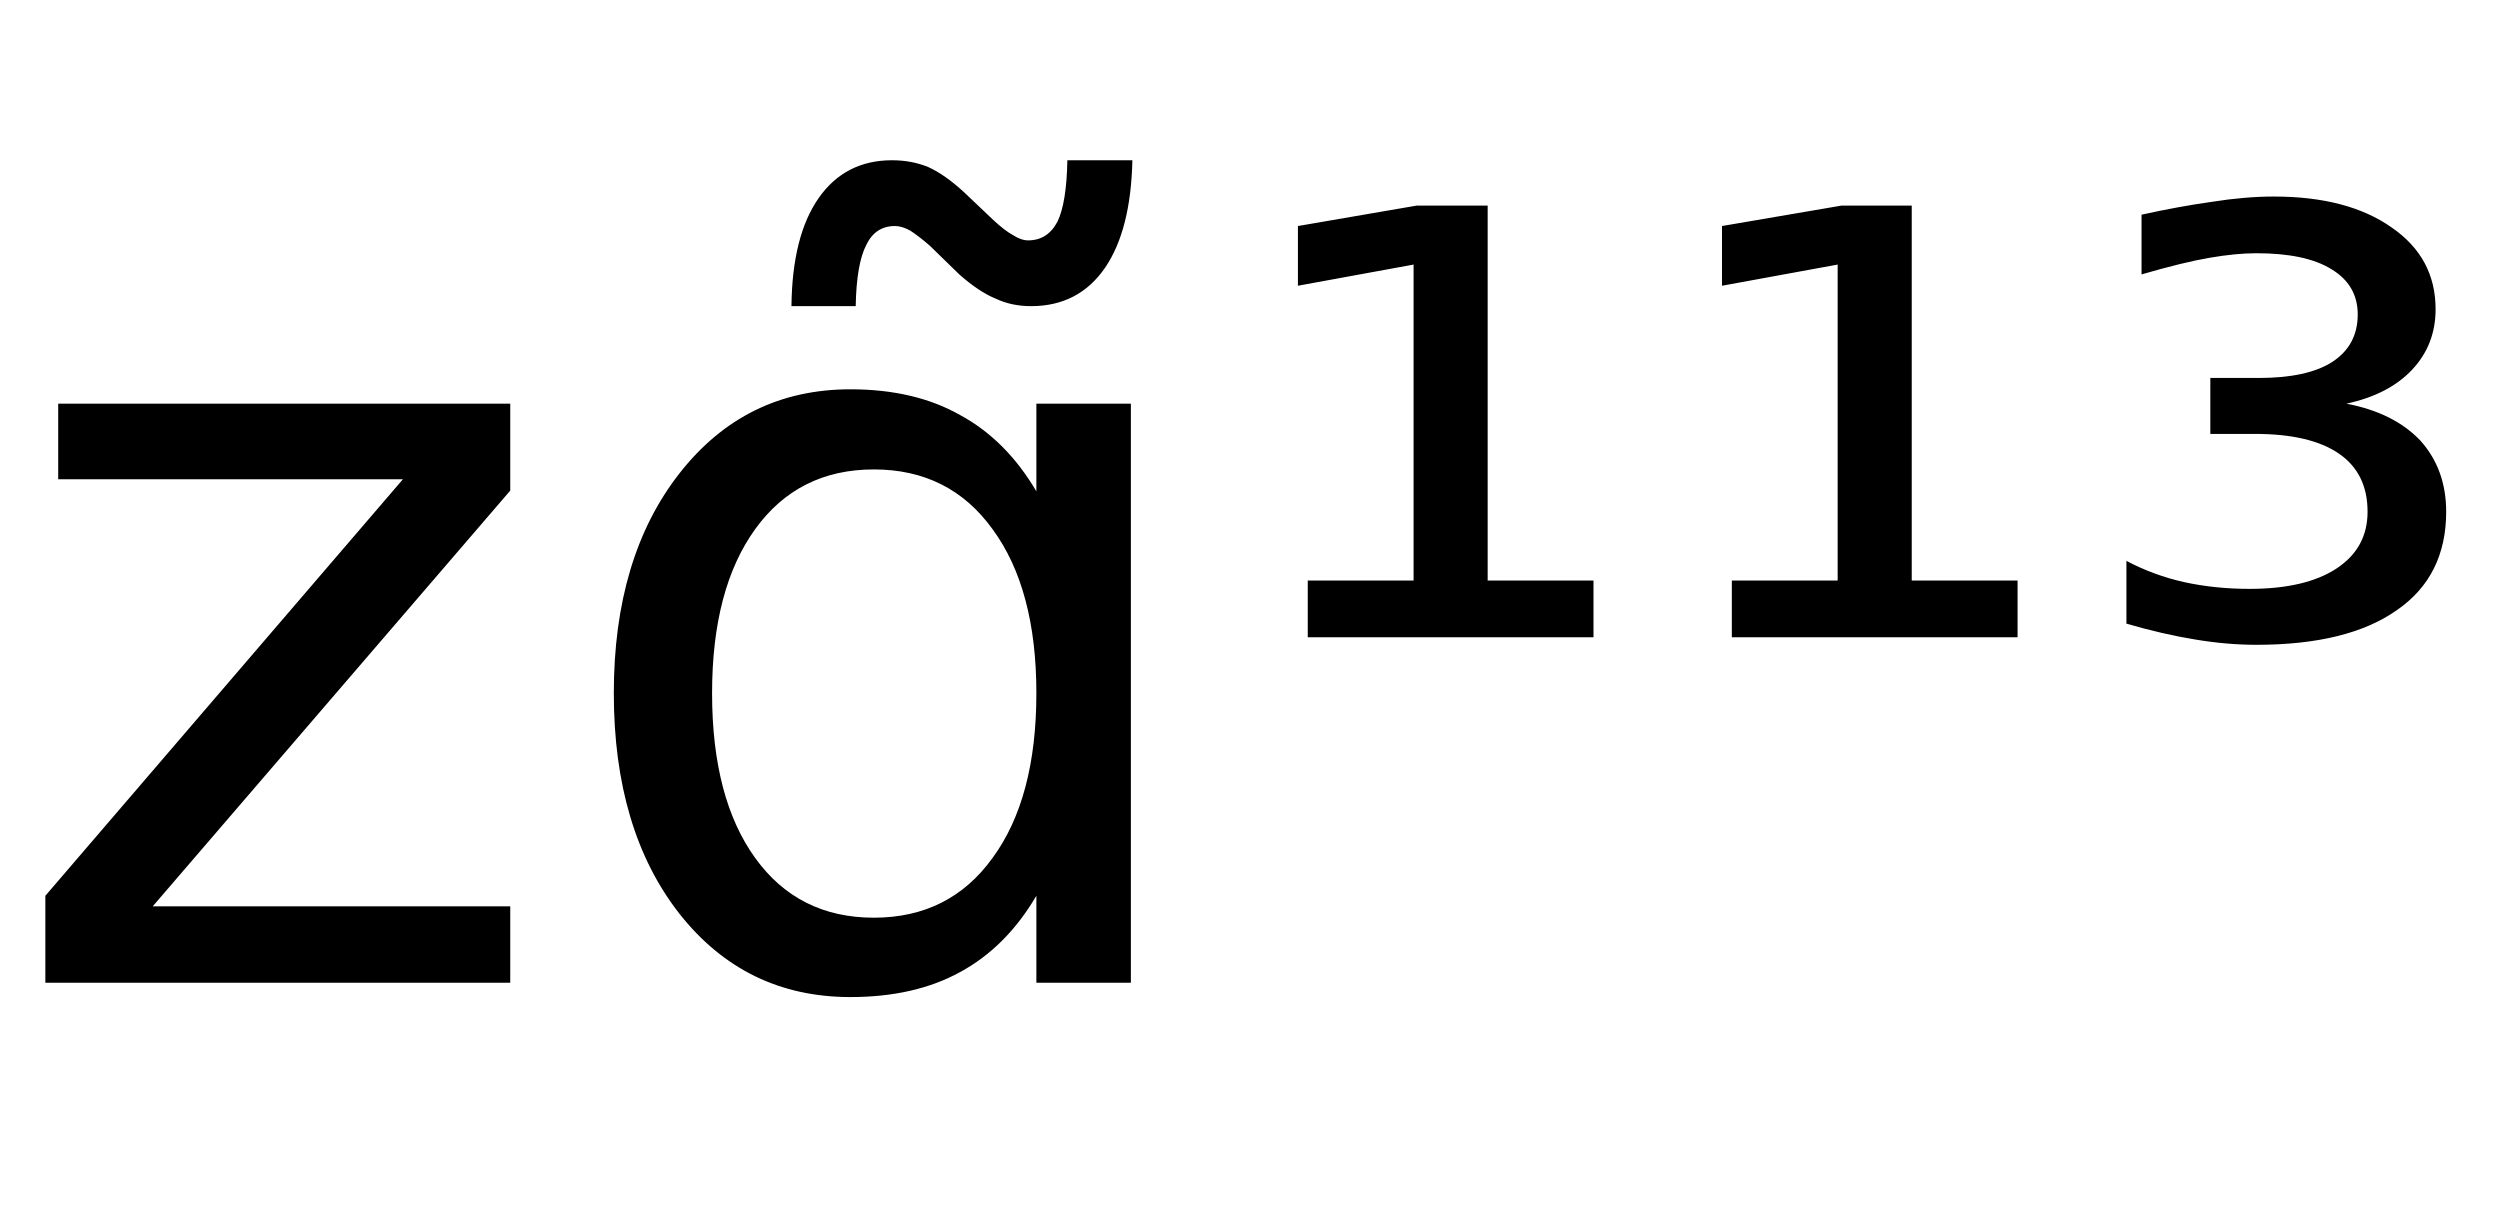 <svg height="16.297" width="33.072" xmlns="http://www.w3.org/2000/svg" ><path d="M0.77 6.34L0.77 5.34L6.75 5.34L6.75 6.49L2.02 11.99L6.75 11.99L6.75 13.00L0.60 13.00L0.60 11.85L5.33 6.34L0.77 6.34ZM13.71 6.50L13.71 6.50L13.71 5.34L14.96 5.34L14.96 13.00L13.71 13.00L13.71 11.85Q13.31 12.53 12.70 12.86Q12.10 13.19 11.25 13.19L11.25 13.19Q9.86 13.19 8.99 12.09Q8.12 10.98 8.12 9.17L8.12 9.17Q8.12 7.37 8.99 6.26Q9.86 5.15 11.25 5.15L11.25 5.15Q12.10 5.15 12.70 5.49Q13.31 5.82 13.71 6.50ZM9.42 9.17L9.42 9.17Q9.42 10.56 9.99 11.35Q10.56 12.14 11.56 12.14L11.56 12.14Q12.56 12.14 13.13 11.35Q13.71 10.56 13.71 9.17L13.71 9.17Q13.71 7.79 13.13 7.00Q12.56 6.21 11.56 6.21L11.56 6.21Q10.56 6.21 9.99 7.00Q9.42 7.79 9.42 9.17ZM12.69 3.63L12.69 3.63L12.30 3.25Q12.15 3.12 12.04 3.05Q11.93 2.99 11.84 2.99L11.84 2.99Q11.58 2.99 11.46 3.24Q11.33 3.49 11.32 4.05L11.32 4.05L10.47 4.05Q10.48 3.12 10.83 2.62Q11.18 2.12 11.80 2.12L11.80 2.12Q12.06 2.12 12.28 2.21Q12.50 2.31 12.75 2.54L12.75 2.54L13.14 2.91Q13.29 3.05 13.40 3.11Q13.51 3.18 13.60 3.18L13.60 3.18Q13.86 3.18 13.99 2.93Q14.11 2.68 14.12 2.12L14.12 2.12L14.98 2.12Q14.96 3.04 14.62 3.54Q14.27 4.05 13.64 4.05L13.64 4.05Q13.38 4.05 13.17 3.95Q12.95 3.86 12.69 3.63ZM17.30 8.43L17.30 7.68L18.70 7.68L18.70 3.50L17.17 3.78L17.17 2.99L18.74 2.72L19.68 2.72L19.68 7.68L21.08 7.68L21.08 8.43L17.30 8.43ZM22.91 8.43L22.91 7.68L24.31 7.68L24.31 3.50L22.78 3.78L22.78 2.99L24.36 2.72L25.29 2.72L25.29 7.68L26.69 7.68L26.69 8.43L22.91 8.43ZM31.04 5.34L31.04 5.34Q31.67 5.46 32.02 5.83Q32.36 6.21 32.36 6.77L32.36 6.77Q32.36 7.62 31.71 8.07Q31.06 8.53 29.85 8.53L29.85 8.53Q29.46 8.53 29.04 8.46Q28.61 8.39 28.13 8.25L28.13 8.25L28.13 7.42Q28.49 7.61 28.89 7.70Q29.30 7.79 29.76 7.79L29.76 7.79Q30.50 7.79 30.91 7.52Q31.32 7.25 31.32 6.77L31.32 6.77Q31.32 6.26 30.94 6.00Q30.56 5.74 29.83 5.74L29.83 5.74L29.24 5.74L29.24 5.00L29.88 5.00Q30.52 5.00 30.85 4.79Q31.19 4.57 31.19 4.16L31.19 4.16Q31.19 3.77 30.84 3.56Q30.50 3.35 29.85 3.35L29.85 3.35Q29.58 3.35 29.23 3.41Q28.88 3.47 28.33 3.63L28.33 3.63L28.33 2.84Q28.83 2.73 29.26 2.67Q29.70 2.60 30.08 2.60L30.08 2.60Q31.06 2.60 31.64 3.01Q32.22 3.41 32.22 4.09L32.22 4.09Q32.22 4.56 31.91 4.89Q31.60 5.22 31.04 5.34Z"></path></svg>